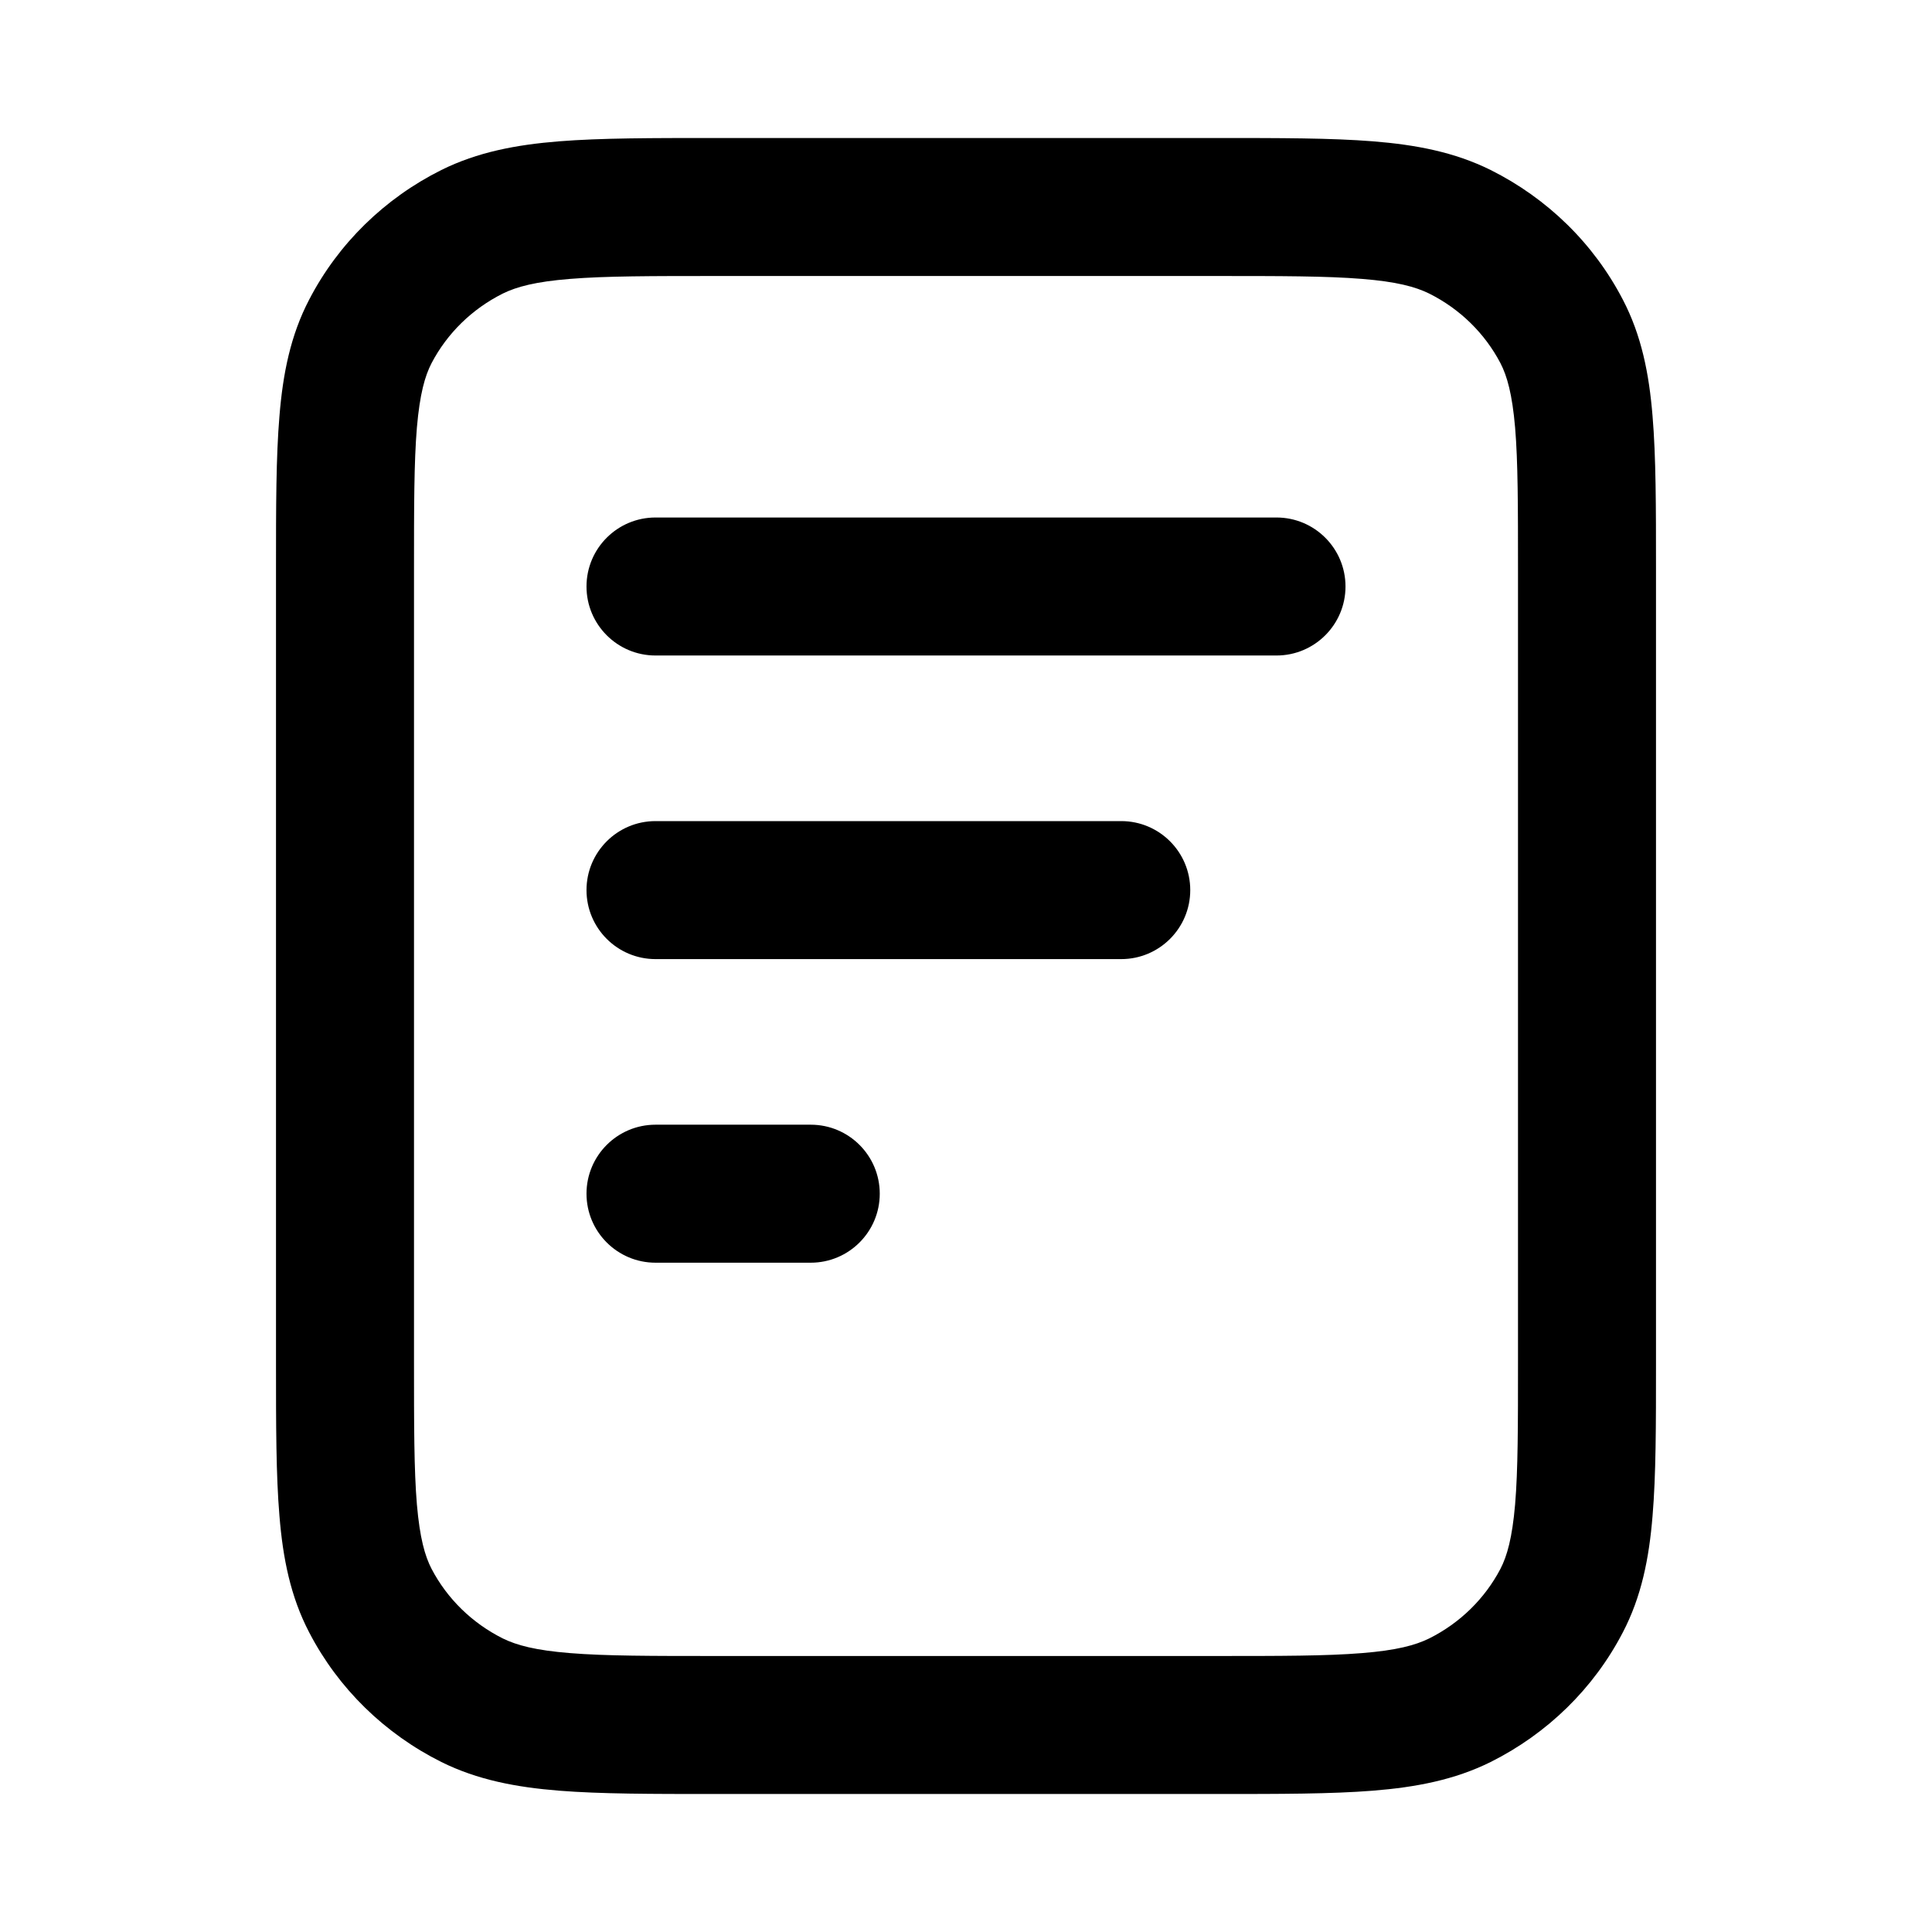 <svg width="14" height="14" viewBox="0 0 14 14" xmlns="http://www.w3.org/2000/svg">
<path fill-rule="evenodd" clip-rule="evenodd" d="M5.179 1H8.821C9.276 1 9.647 1 9.948 1.024C10.26 1.049 10.54 1.102 10.802 1.232C11.212 1.437 11.548 1.764 11.759 2.17C11.895 2.43 11.95 2.708 11.975 3.015C12 3.311 12 3.675 12 4.119V9.881C12 10.325 12 10.689 11.975 10.985C11.95 11.292 11.895 11.57 11.759 11.83C11.548 12.236 11.212 12.563 10.802 12.768C10.54 12.898 10.26 12.951 9.948 12.976C9.647 13 9.276 13 8.821 13H5.179C4.724 13 4.353 13 4.052 12.976C3.74 12.951 3.46 12.898 3.198 12.768C2.788 12.563 2.452 12.236 2.241 11.83C2.105 11.57 2.05 11.292 2.025 10.985C2 10.689 2 10.325 2 9.881V4.119C2 3.675 2 3.311 2.025 3.015C2.05 2.708 2.105 2.43 2.241 2.17C2.452 1.764 2.788 1.437 3.198 1.232C3.46 1.102 3.74 1.049 4.052 1.024C4.353 1 4.724 1 5.179 1ZM4.131 2.021C3.88 2.041 3.744 2.078 3.644 2.127C3.42 2.239 3.24 2.416 3.127 2.632C3.079 2.725 3.042 2.855 3.021 3.098C3 3.347 3 3.67 3 4.14V9.86C3 10.331 3 10.653 3.021 10.902C3.042 11.145 3.079 11.275 3.127 11.368C3.24 11.584 3.42 11.761 3.644 11.873C3.744 11.922 3.88 11.959 4.131 11.979C4.388 12 4.719 12 5.2 12H8.8C9.281 12 9.612 12 9.869 11.979C10.12 11.959 10.256 11.922 10.356 11.873C10.58 11.761 10.76 11.584 10.873 11.368C10.921 11.275 10.958 11.145 10.979 10.902C11 10.653 11 10.331 11 9.86V4.14C11 3.67 11 3.347 10.979 3.098C10.958 2.855 10.921 2.725 10.873 2.632C10.76 2.416 10.58 2.239 10.356 2.127C10.256 2.078 10.12 2.041 9.869 2.021C9.612 2 9.281 2 8.8 2H5.2C4.719 2 4.388 2 4.131 2.021ZM4.25 4.25C4.25 3.974 4.474 3.75 4.75 3.75H9.25C9.526 3.75 9.75 3.974 9.75 4.25C9.75 4.526 9.526 4.75 9.25 4.75H4.75C4.474 4.75 4.25 4.526 4.25 4.25ZM4.25 6.45C4.25 6.174 4.474 5.95 4.75 5.95H8.125C8.401 5.95 8.625 6.174 8.625 6.45C8.625 6.726 8.401 6.95 8.125 6.95H4.75C4.474 6.95 4.25 6.726 4.25 6.45ZM4.25 8.65C4.25 8.374 4.474 8.15 4.75 8.15H5.875C6.151 8.15 6.375 8.374 6.375 8.65C6.375 8.926 6.151 9.15 5.875 9.15H4.75C4.474 9.15 4.25 8.926 4.25 8.65Z"/>
</svg>
